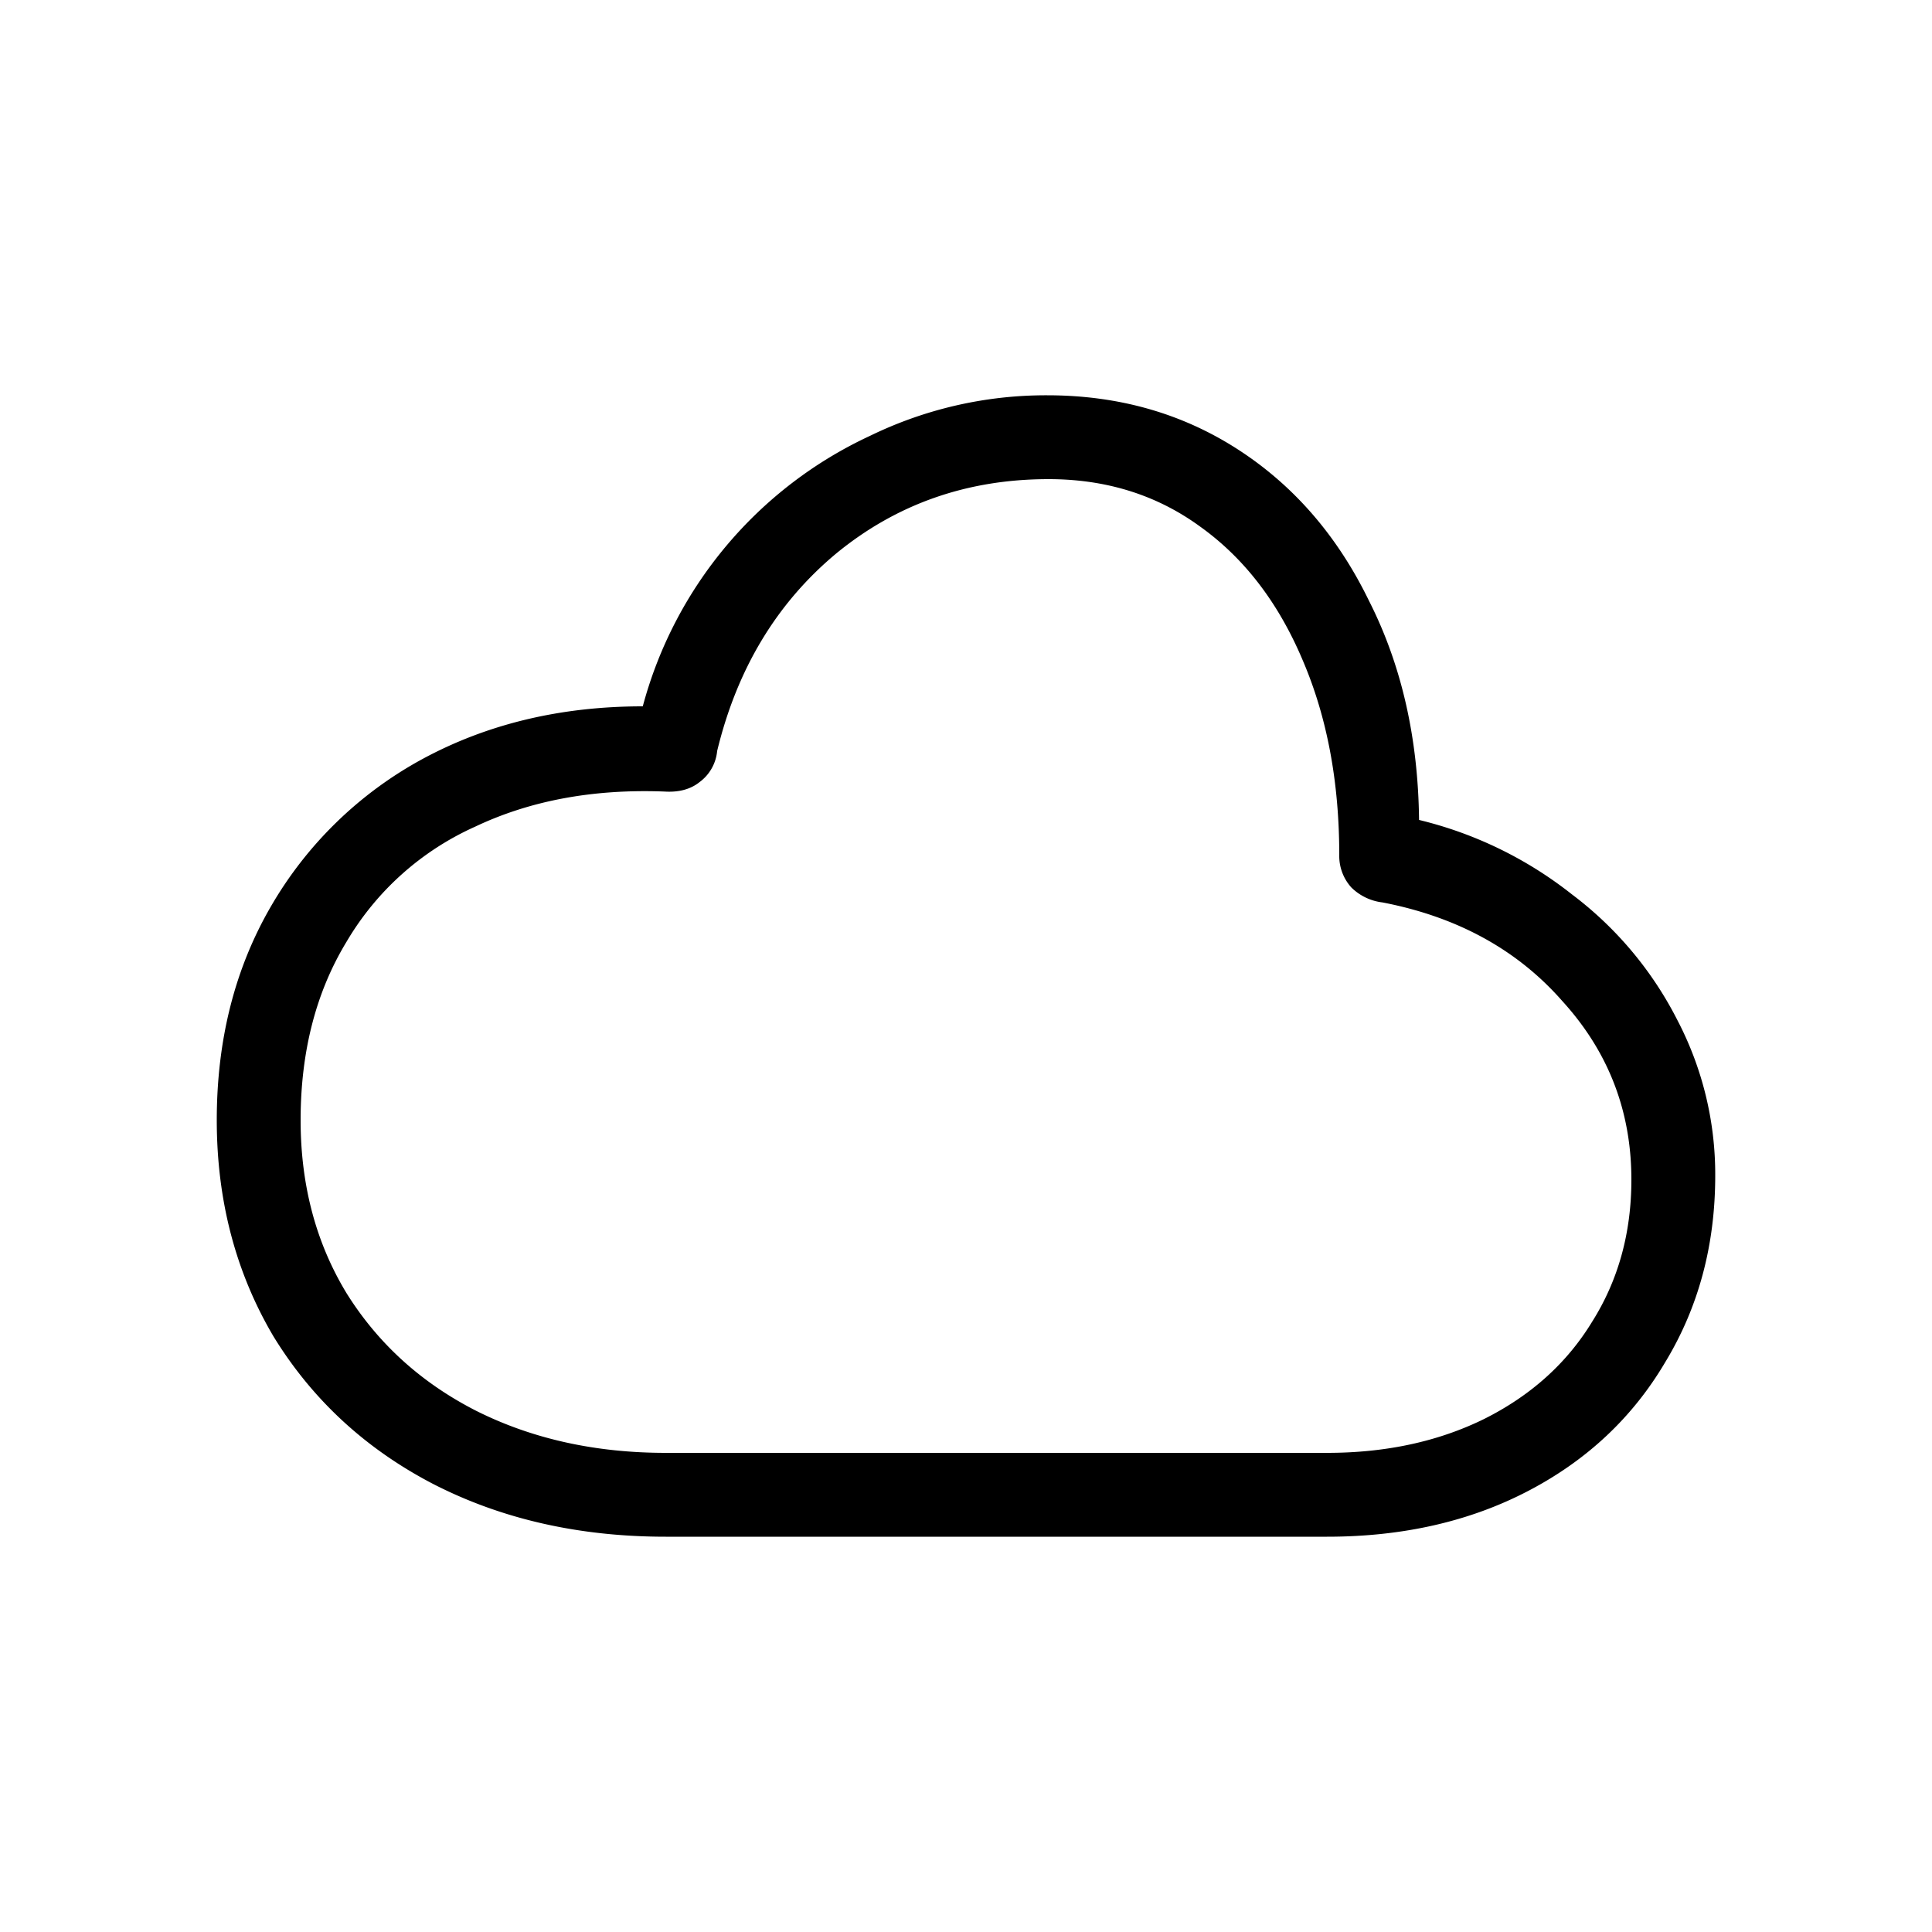 <svg width="40" height="40" viewBox="0 0 40 40" fill="none" xmlns="http://www.w3.org/2000/svg"><g clip-path="url(#shape-cloud_a)"><path d="M27.476 30.08c1.213 0 2.296-.233 3.248-.7.97-.485 1.717-1.157 2.24-2.016.541-.859.812-1.839.812-2.94 0-1.419-.476-2.65-1.428-3.696-.933-1.064-2.175-1.745-3.724-2.044a1.103 1.103 0 0 1-.644-.308.97.97 0 0 1-.252-.672c0-1.512-.252-2.856-.756-4.032-.504-1.195-1.213-2.119-2.128-2.772-.896-.653-1.941-.98-3.136-.98-1.68 0-3.145.513-4.396 1.54-1.232 1.027-2.053 2.39-2.464 4.088a.905.905 0 0 1-.364.644c-.187.15-.43.215-.728.196-1.475-.056-2.781.187-3.92.728a5.88 5.88 0 0 0-2.66 2.38c-.635 1.045-.952 2.277-.952 3.696 0 1.344.317 2.539.952 3.584.653 1.045 1.55 1.857 2.688 2.436 1.157.579 2.464.868 3.92.868h13.692Zm-13.692 1.736c-1.792 0-3.397-.364-4.816-1.092-1.4-.728-2.501-1.745-3.304-3.052-.784-1.325-1.176-2.819-1.176-4.48 0-1.661.373-3.136 1.12-4.424a8.077 8.077 0 0 1 3.136-3.052c1.344-.728 2.865-1.092 4.564-1.092a8.633 8.633 0 0 1 4.704-5.6 8.316 8.316 0 0 1 3.668-.84c1.475 0 2.79.373 3.948 1.12 1.157.747 2.063 1.792 2.716 3.136.672 1.325 1.017 2.837 1.036 4.536a8.209 8.209 0 0 1 3.164 1.54 7.522 7.522 0 0 1 2.184 2.604 6.896 6.896 0 0 1 .784 3.22c0 1.437-.345 2.725-1.036 3.864-.672 1.139-1.615 2.025-2.828 2.66-1.213.635-2.604.952-4.172.952H13.784Z" fill="#000"/></g><defs><clipPath id="shape-cloud_a"><path fill="#fff" d="M0 0h40v40H0z"/></clipPath></defs></svg>